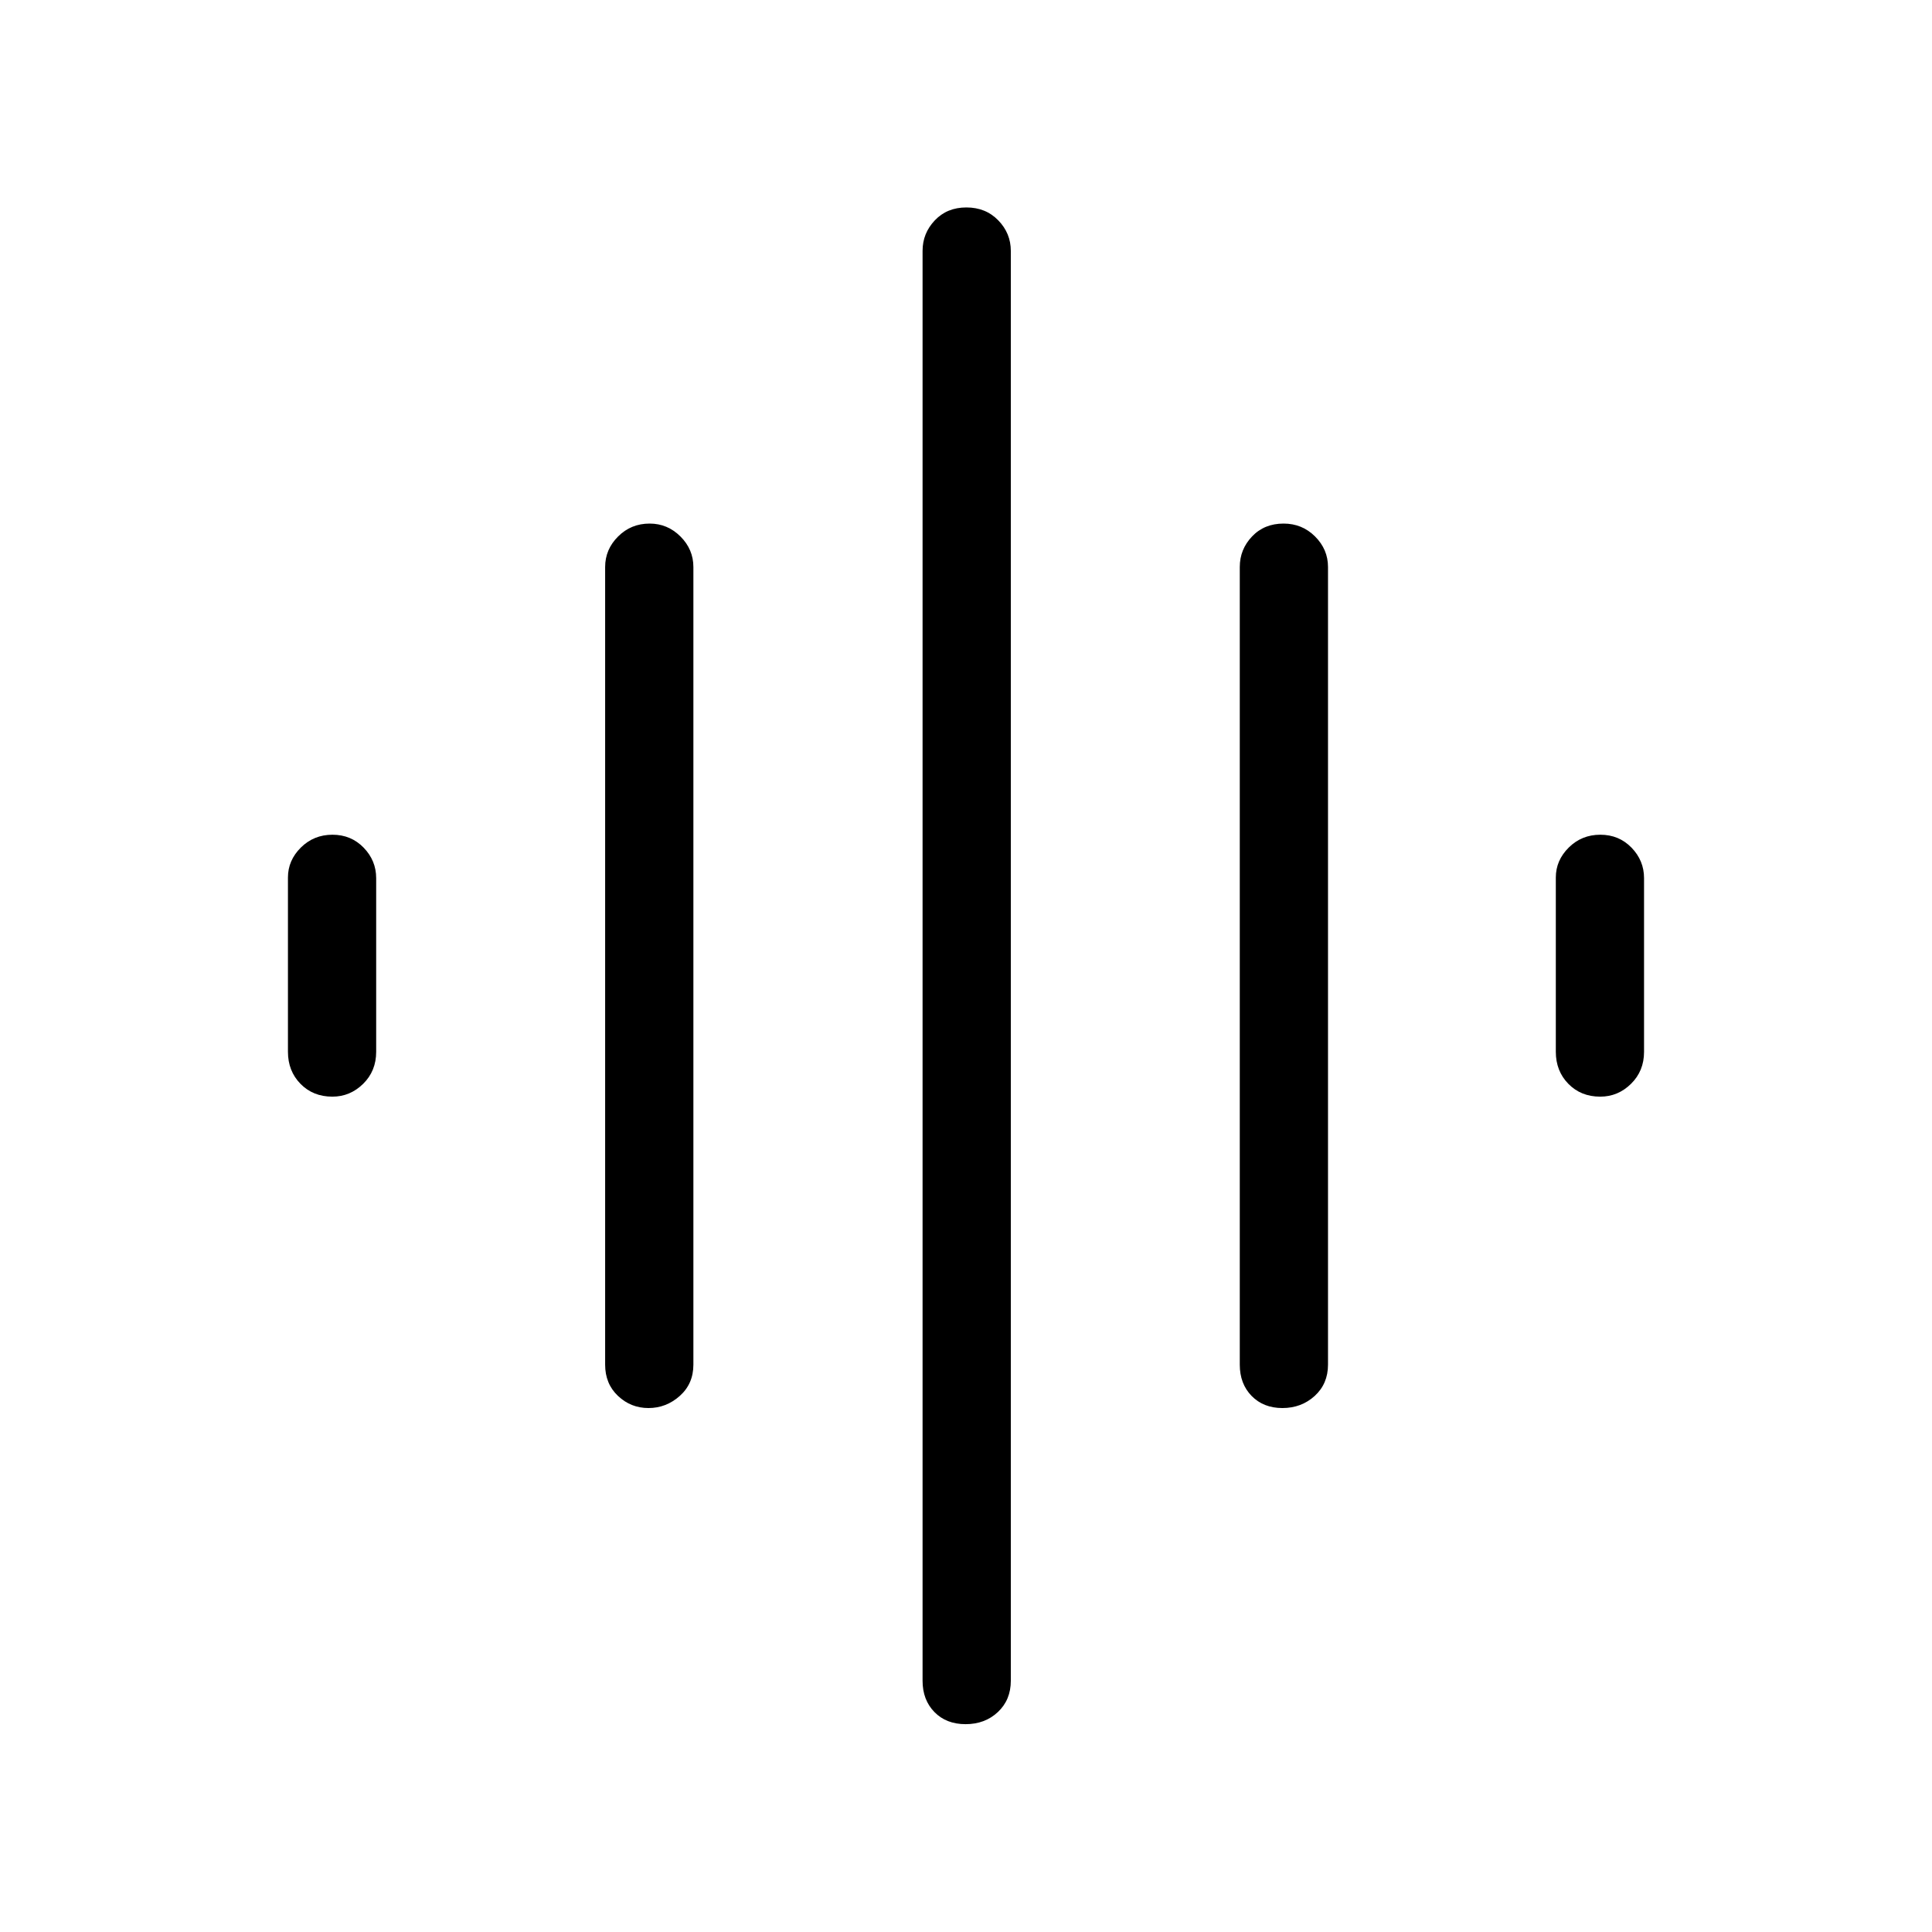 <svg xmlns="http://www.w3.org/2000/svg" height="48" viewBox="0 -960 960 960" width="48"><path d="M300.69-281.92v-396.35q0-8.73 6.43-15.15 6.42-6.42 15.68-6.42 8.89 0 15.32 6.42 6.42 6.42 6.42 15.15v396.35q0 9.52-6.76 15.55-6.77 6.02-15.55 6.02-8.77 0-15.15-6.02-6.39-6.03-6.39-15.55Zm157.73 157.07v-710.5q0-8.73 6.08-15.15t15.7-6.42q9.61 0 15.84 6.42t6.23 15.15v710.5q0 9.53-6.43 15.56-6.42 6.02-16.04 6.02-9.61 0-15.49-6.02-5.89-6.03-5.89-15.56Zm-315.34-312.5v-86.63q0-8.51 6.42-14.88 6.43-6.37 15.7-6.37 9.26 0 15.49 6.42t6.23 15.16v86.3q0 9.53-6.47 15.9-6.48 6.37-15.3 6.37-9.61 0-15.84-6.37t-6.23-15.9Zm472.96 155.43v-396.35q0-8.73 6.08-15.15t15.68-6.42q9.24 0 15.66 6.42t6.42 15.15v396.35q0 9.52-6.61 15.55-6.61 6.02-16.04 6.02-9.42 0-15.31-6.02-5.88-6.03-5.88-15.55Zm157.04-155.43v-86.63q0-8.51 6.42-14.88 6.43-6.37 15.69-6.37 9.27 0 15.5 6.42t6.23 15.16v86.3q0 9.53-6.48 15.9-6.47 6.37-15.29 6.37-9.61 0-15.84-6.37t-6.23-15.9Z"/></svg>